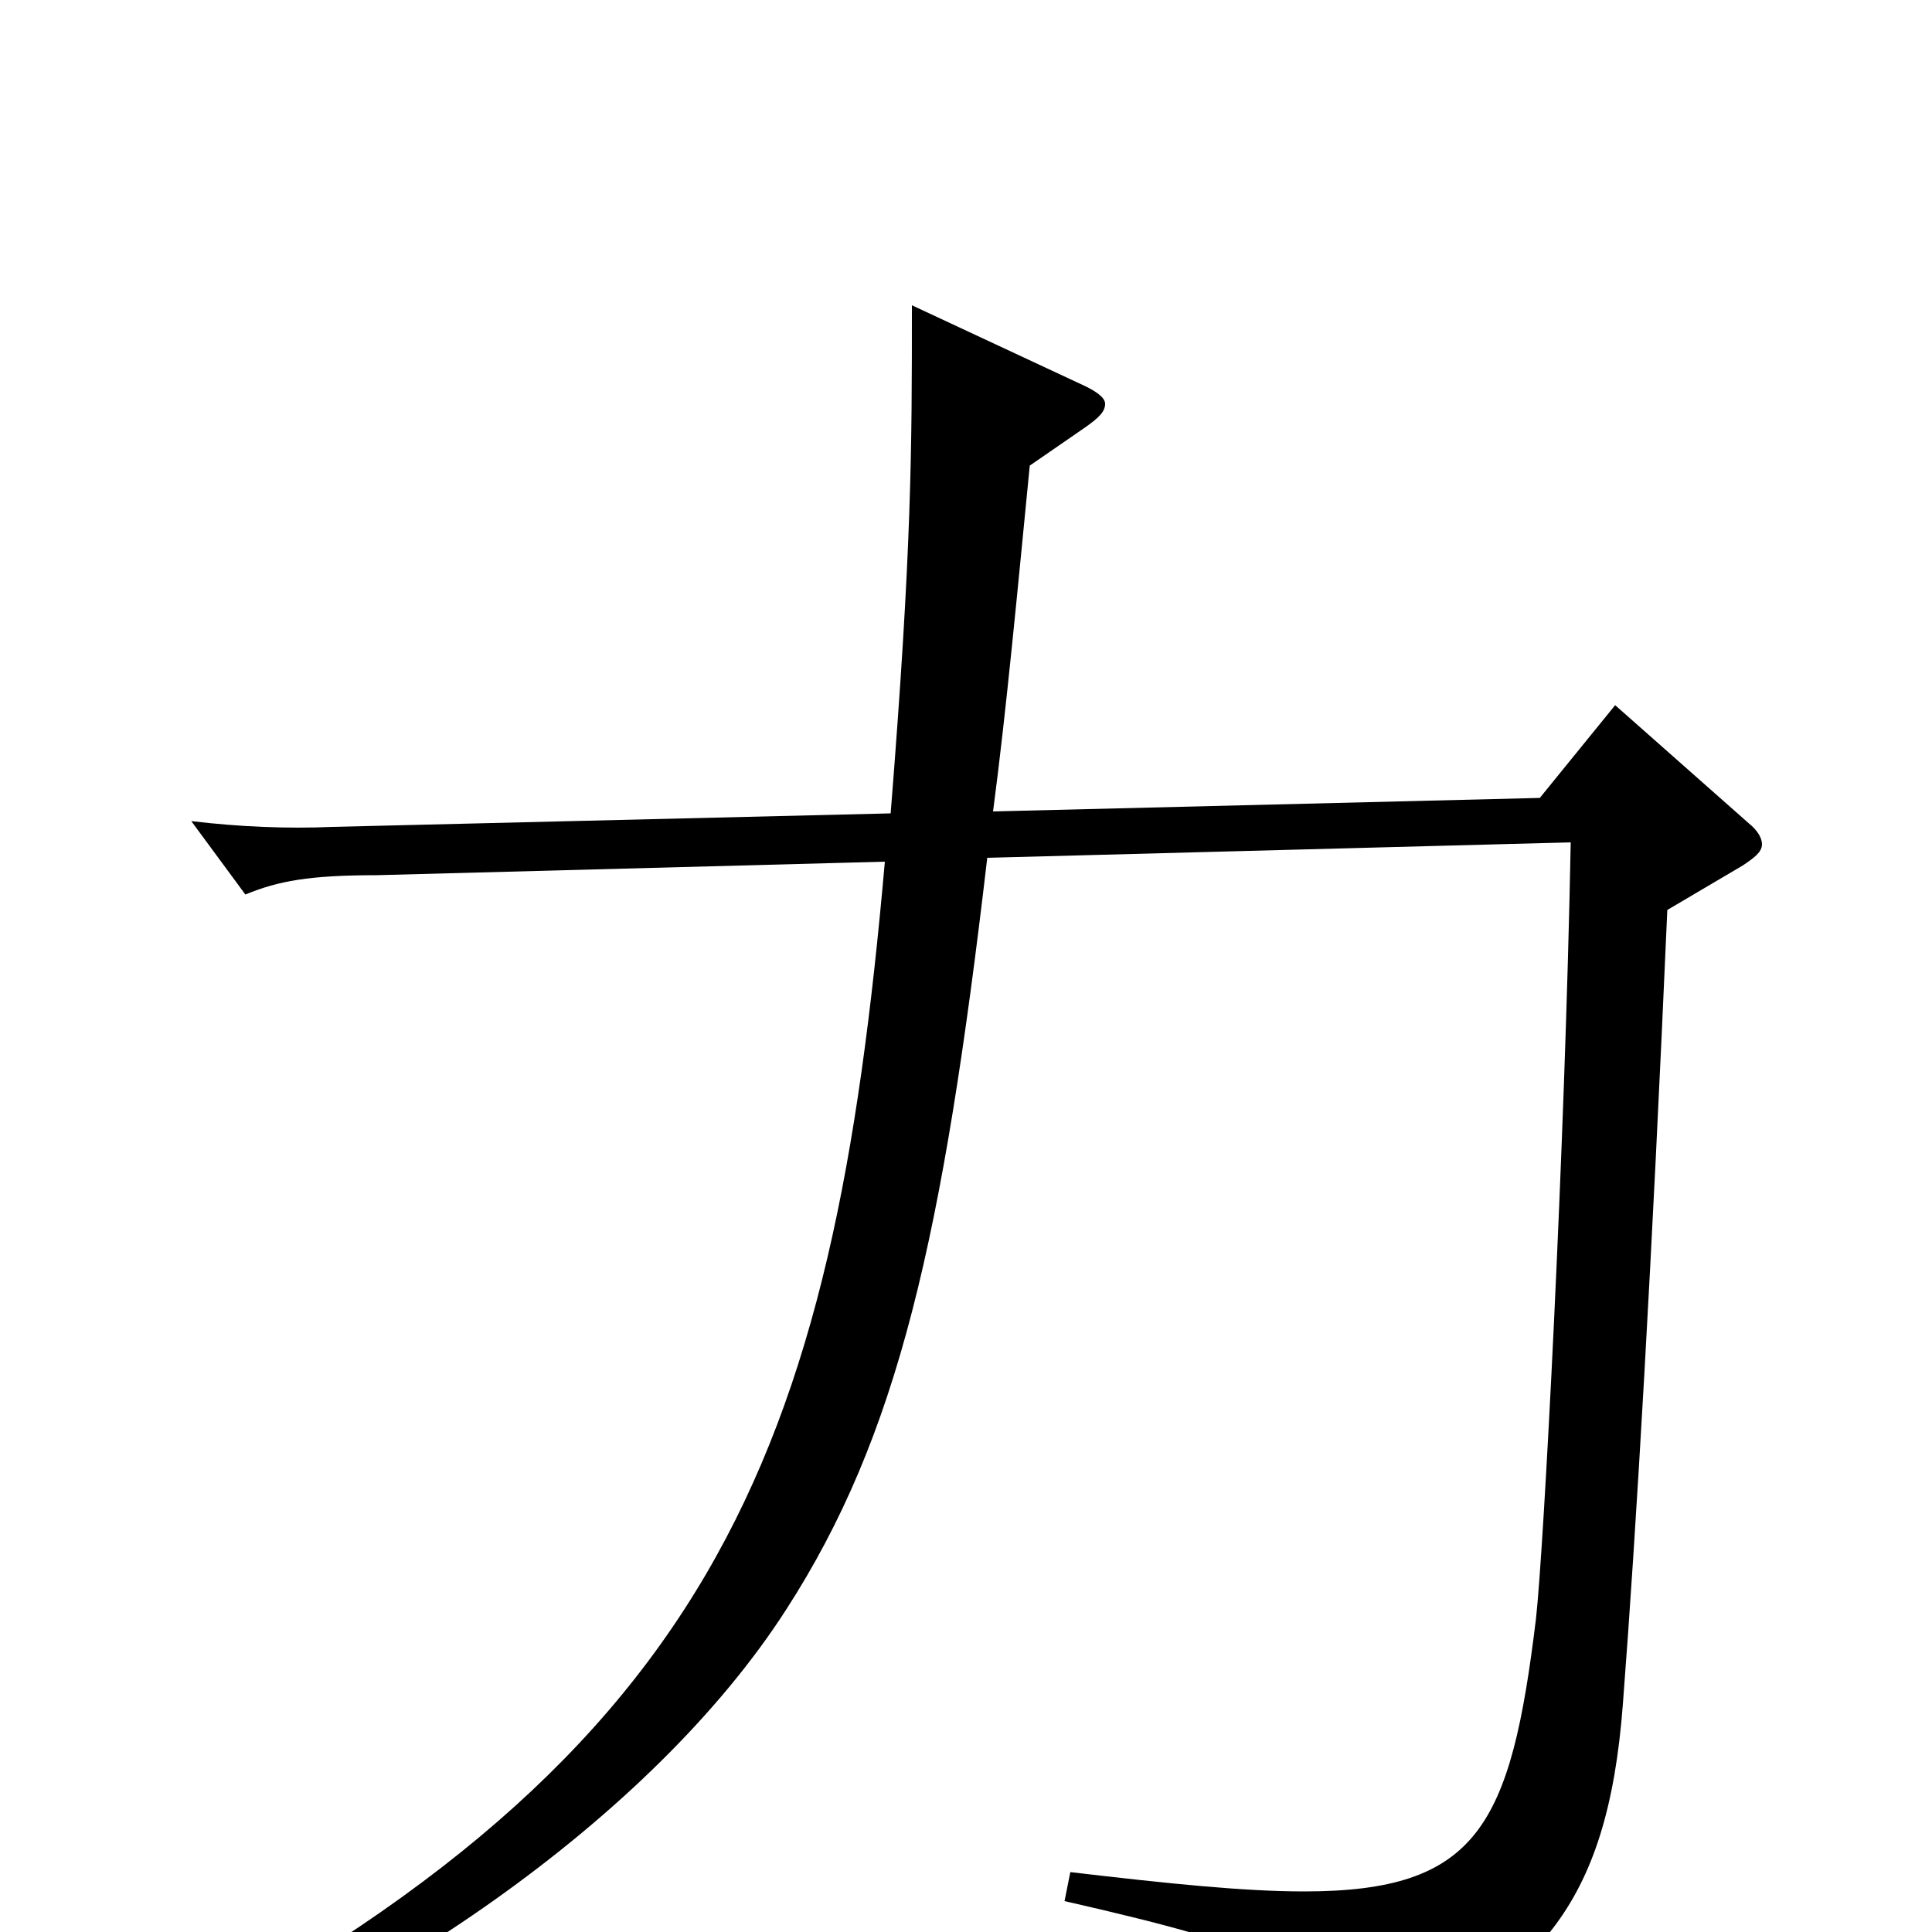 <svg xmlns="http://www.w3.org/2000/svg" viewBox="0 -1000 1000 1000">
	<path fill="#000000" d="M836 -635L797 -587L514 -580C521 -633 527 -698 533 -759L562 -779C569 -784 572 -787 572 -791C572 -794 568 -797 562 -800L472 -842C472 -767 472 -717 461 -579L172 -572C149 -571 124 -572 99 -575L127 -537C144 -544 160 -547 195 -547L458 -554C431 -247 372 -86 56 72L60 85C190 41 337 -58 407 -167C465 -257 488 -359 511 -556L813 -564C810 -405 799 -197 795 -162C782 -55 765 -21 675 -21C644 -21 605 -25 554 -31L551 -16C665 10 681 20 691 61C692 65 694 67 698 67C700 67 704 66 709 64C795 25 832 -12 840 -118C847 -209 855 -346 863 -529L902 -552C908 -556 912 -559 912 -563C912 -566 910 -570 905 -574Z"/>
</svg>